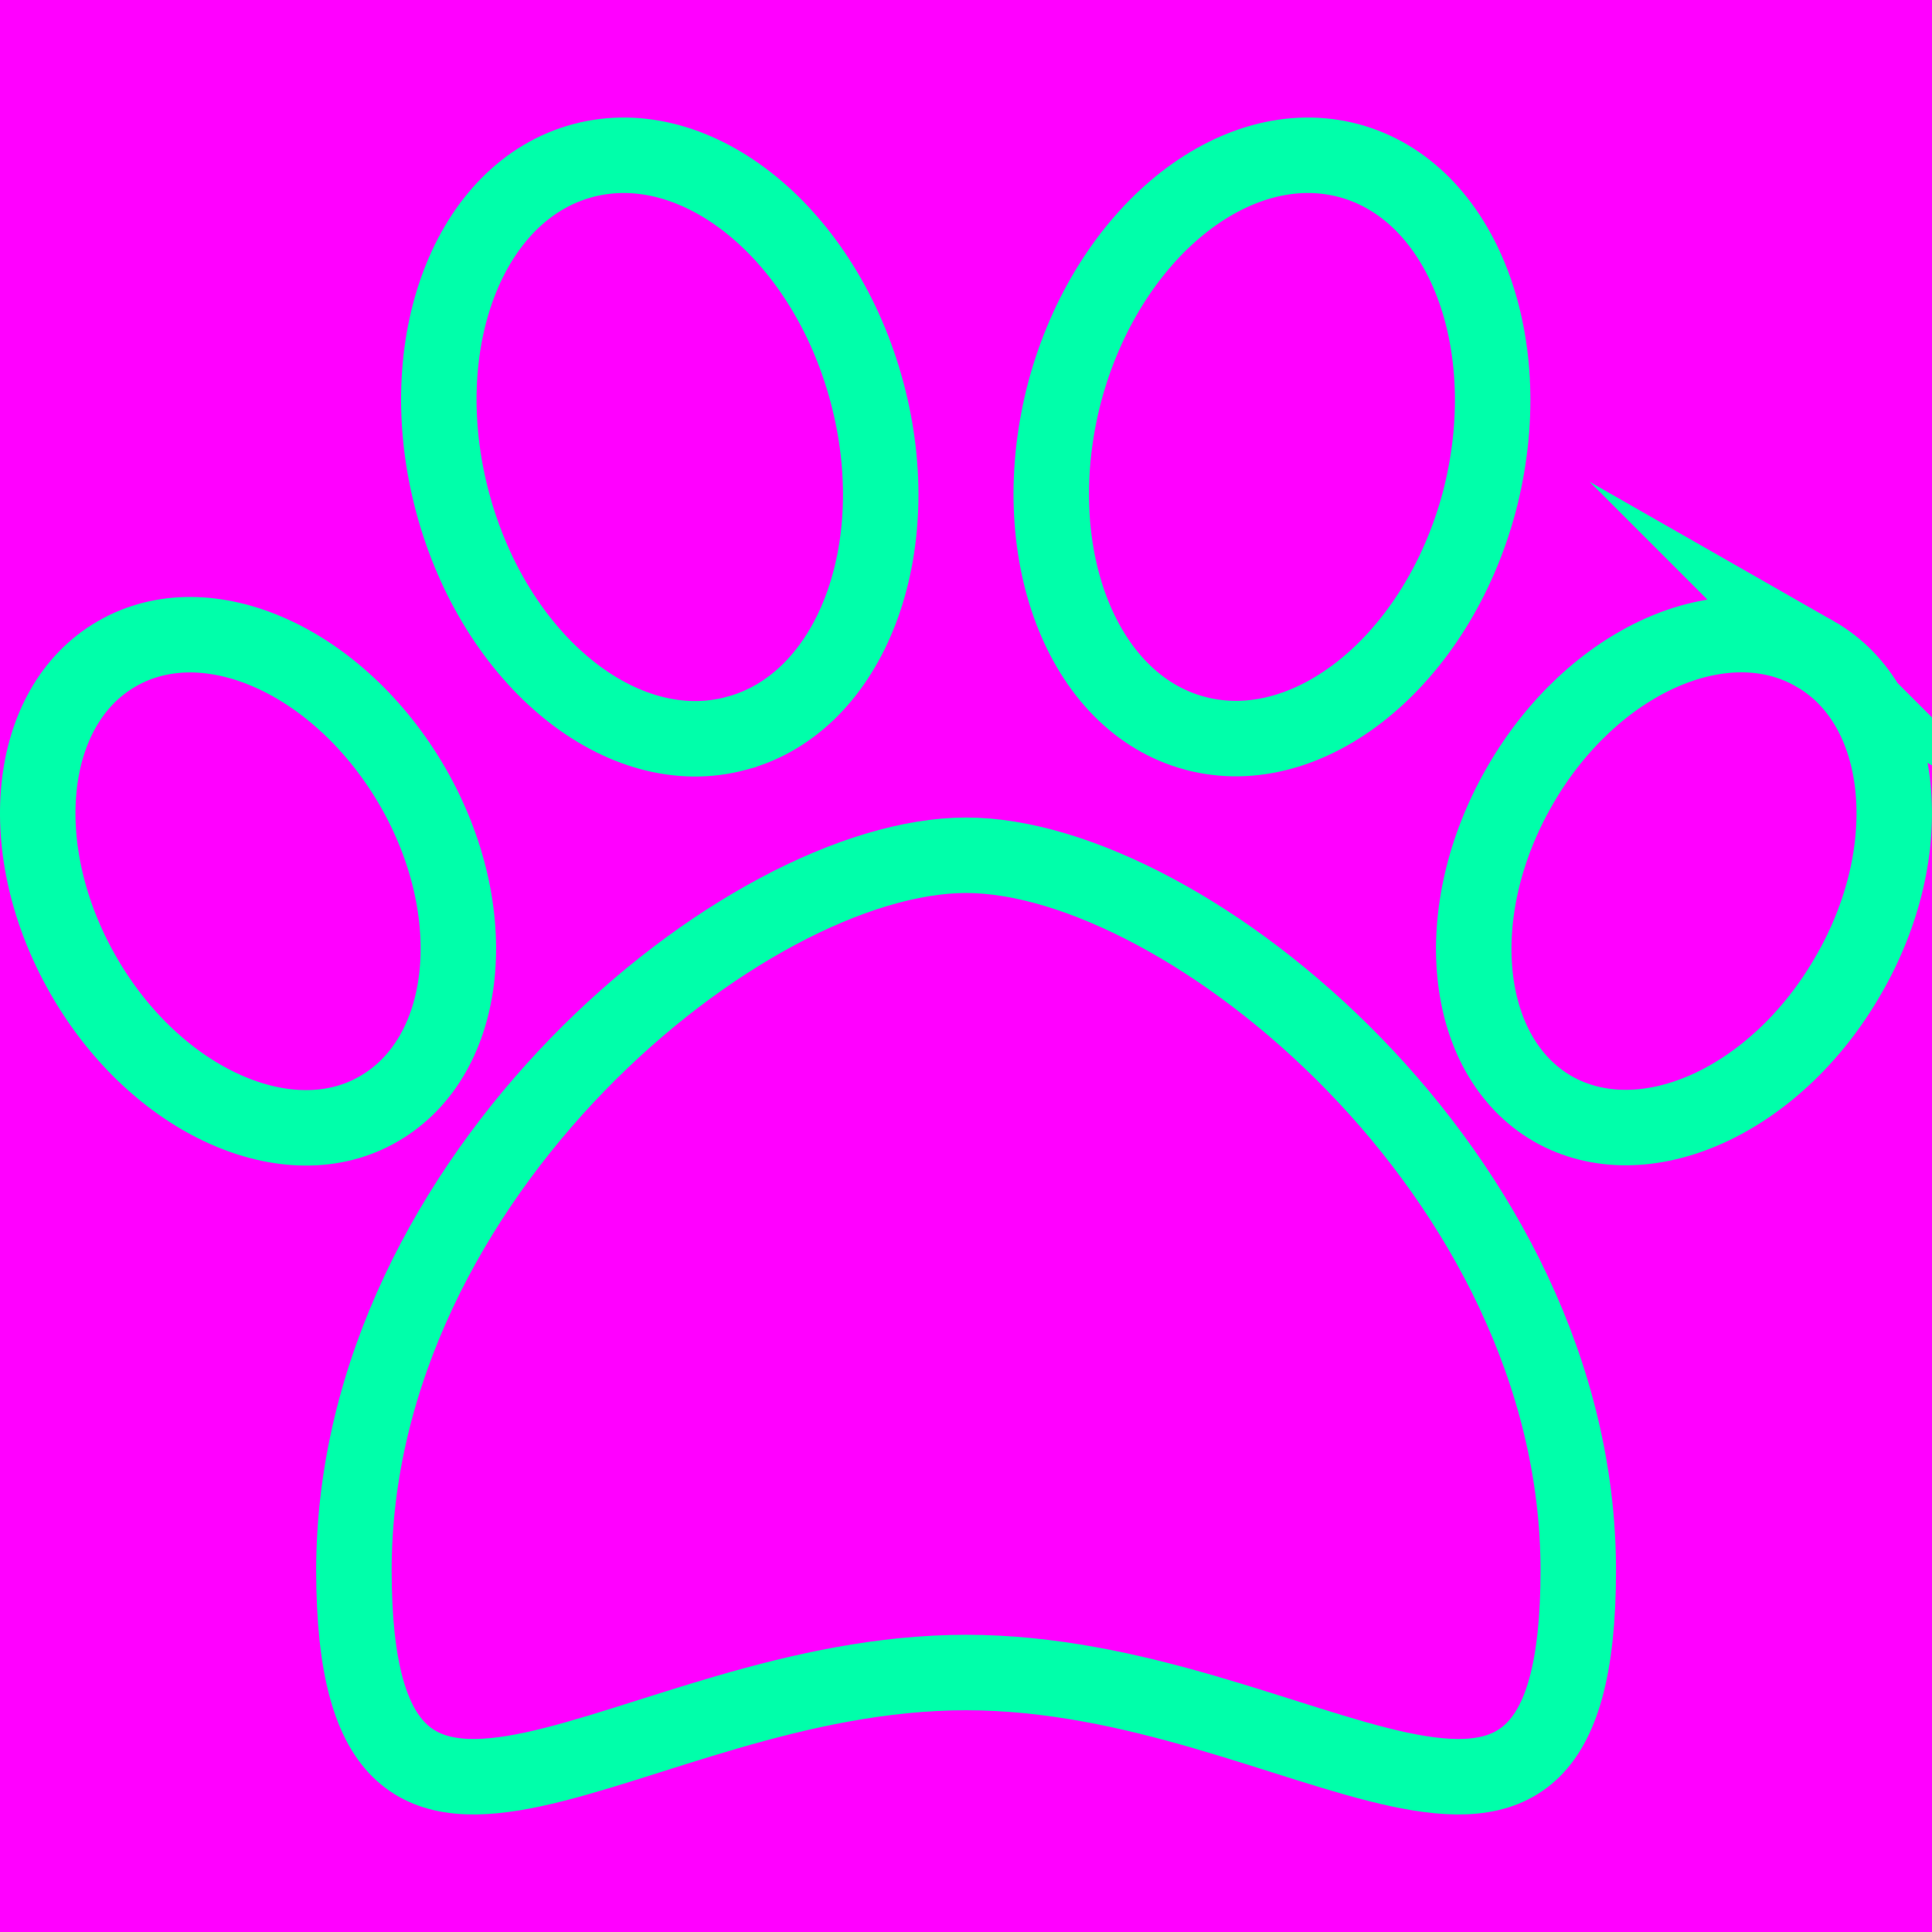 <svg xmlns="http://www.w3.org/2000/svg" width="512" height="512" viewBox="0 0 512 512"><title>stroke</title><rect width="512" height="512" fill="#f0f"/><path d="M256.026,226.654c-58.283,0-162.233,84.768-162.233,189.489,0,104.561,72.559,27.093,162.233,27.093,89.512,0,162.233,77.468,162.233-27.093,0-104.72-104.072-189.489-162.233-189.489Z" transform="translate(0 0)" fill="none" stroke="#0fa" stroke-miterlimit="10" stroke-width="20"/><path d="M316.702,194.329c30.297,8.071,64.042-19.346,75.277-61.162,11.072-41.978-4.299-82.535-34.557-90.608-30.255-8.07-64,19.308-75.235,61.163-11.073,41.977,4.258,82.535,34.514,90.606Z" transform="translate(0 0)" fill="none" stroke="#0fa" stroke-miterlimit="10" stroke-width="20"/><path d="M195.189,194.329c30.257-8.071,45.79-48.63,34.555-90.444-11.235-42.018-44.978-69.395-75.276-61.325-30.257,8.073-45.749,48.63-34.516,90.608s44.98,69.395,75.236,61.162Z" transform="translate(0 0)" fill="none" stroke="#0fa" stroke-miterlimit="10" stroke-width="20"/><path d="M109.328,208.443c-19.306-33.298-54.349-49.115-78.4-35.163-24.091,13.911-27.905,52.118-8.72,85.375,19.143,33.258,54.348,49.117,78.237,35.164,24.093-13.952,28.067-52.116,8.883-85.376Z" transform="translate(0 0)" fill="none" stroke="#0fa" stroke-miterlimit="10" stroke-width="20"/><path d="M481.004,173.28c-24.051-13.952-59.094,1.703-78.237,35.002-19.184,33.257-15.371,71.585,8.68,85.537,24.091,13.79,59.092-1.906,78.276-35.164,19.347-33.257,15.373-71.626-8.72-85.375Z" transform="translate(0 0)" fill="none" stroke="#0fa" stroke-miterlimit="10" stroke-width="20"/></svg>
